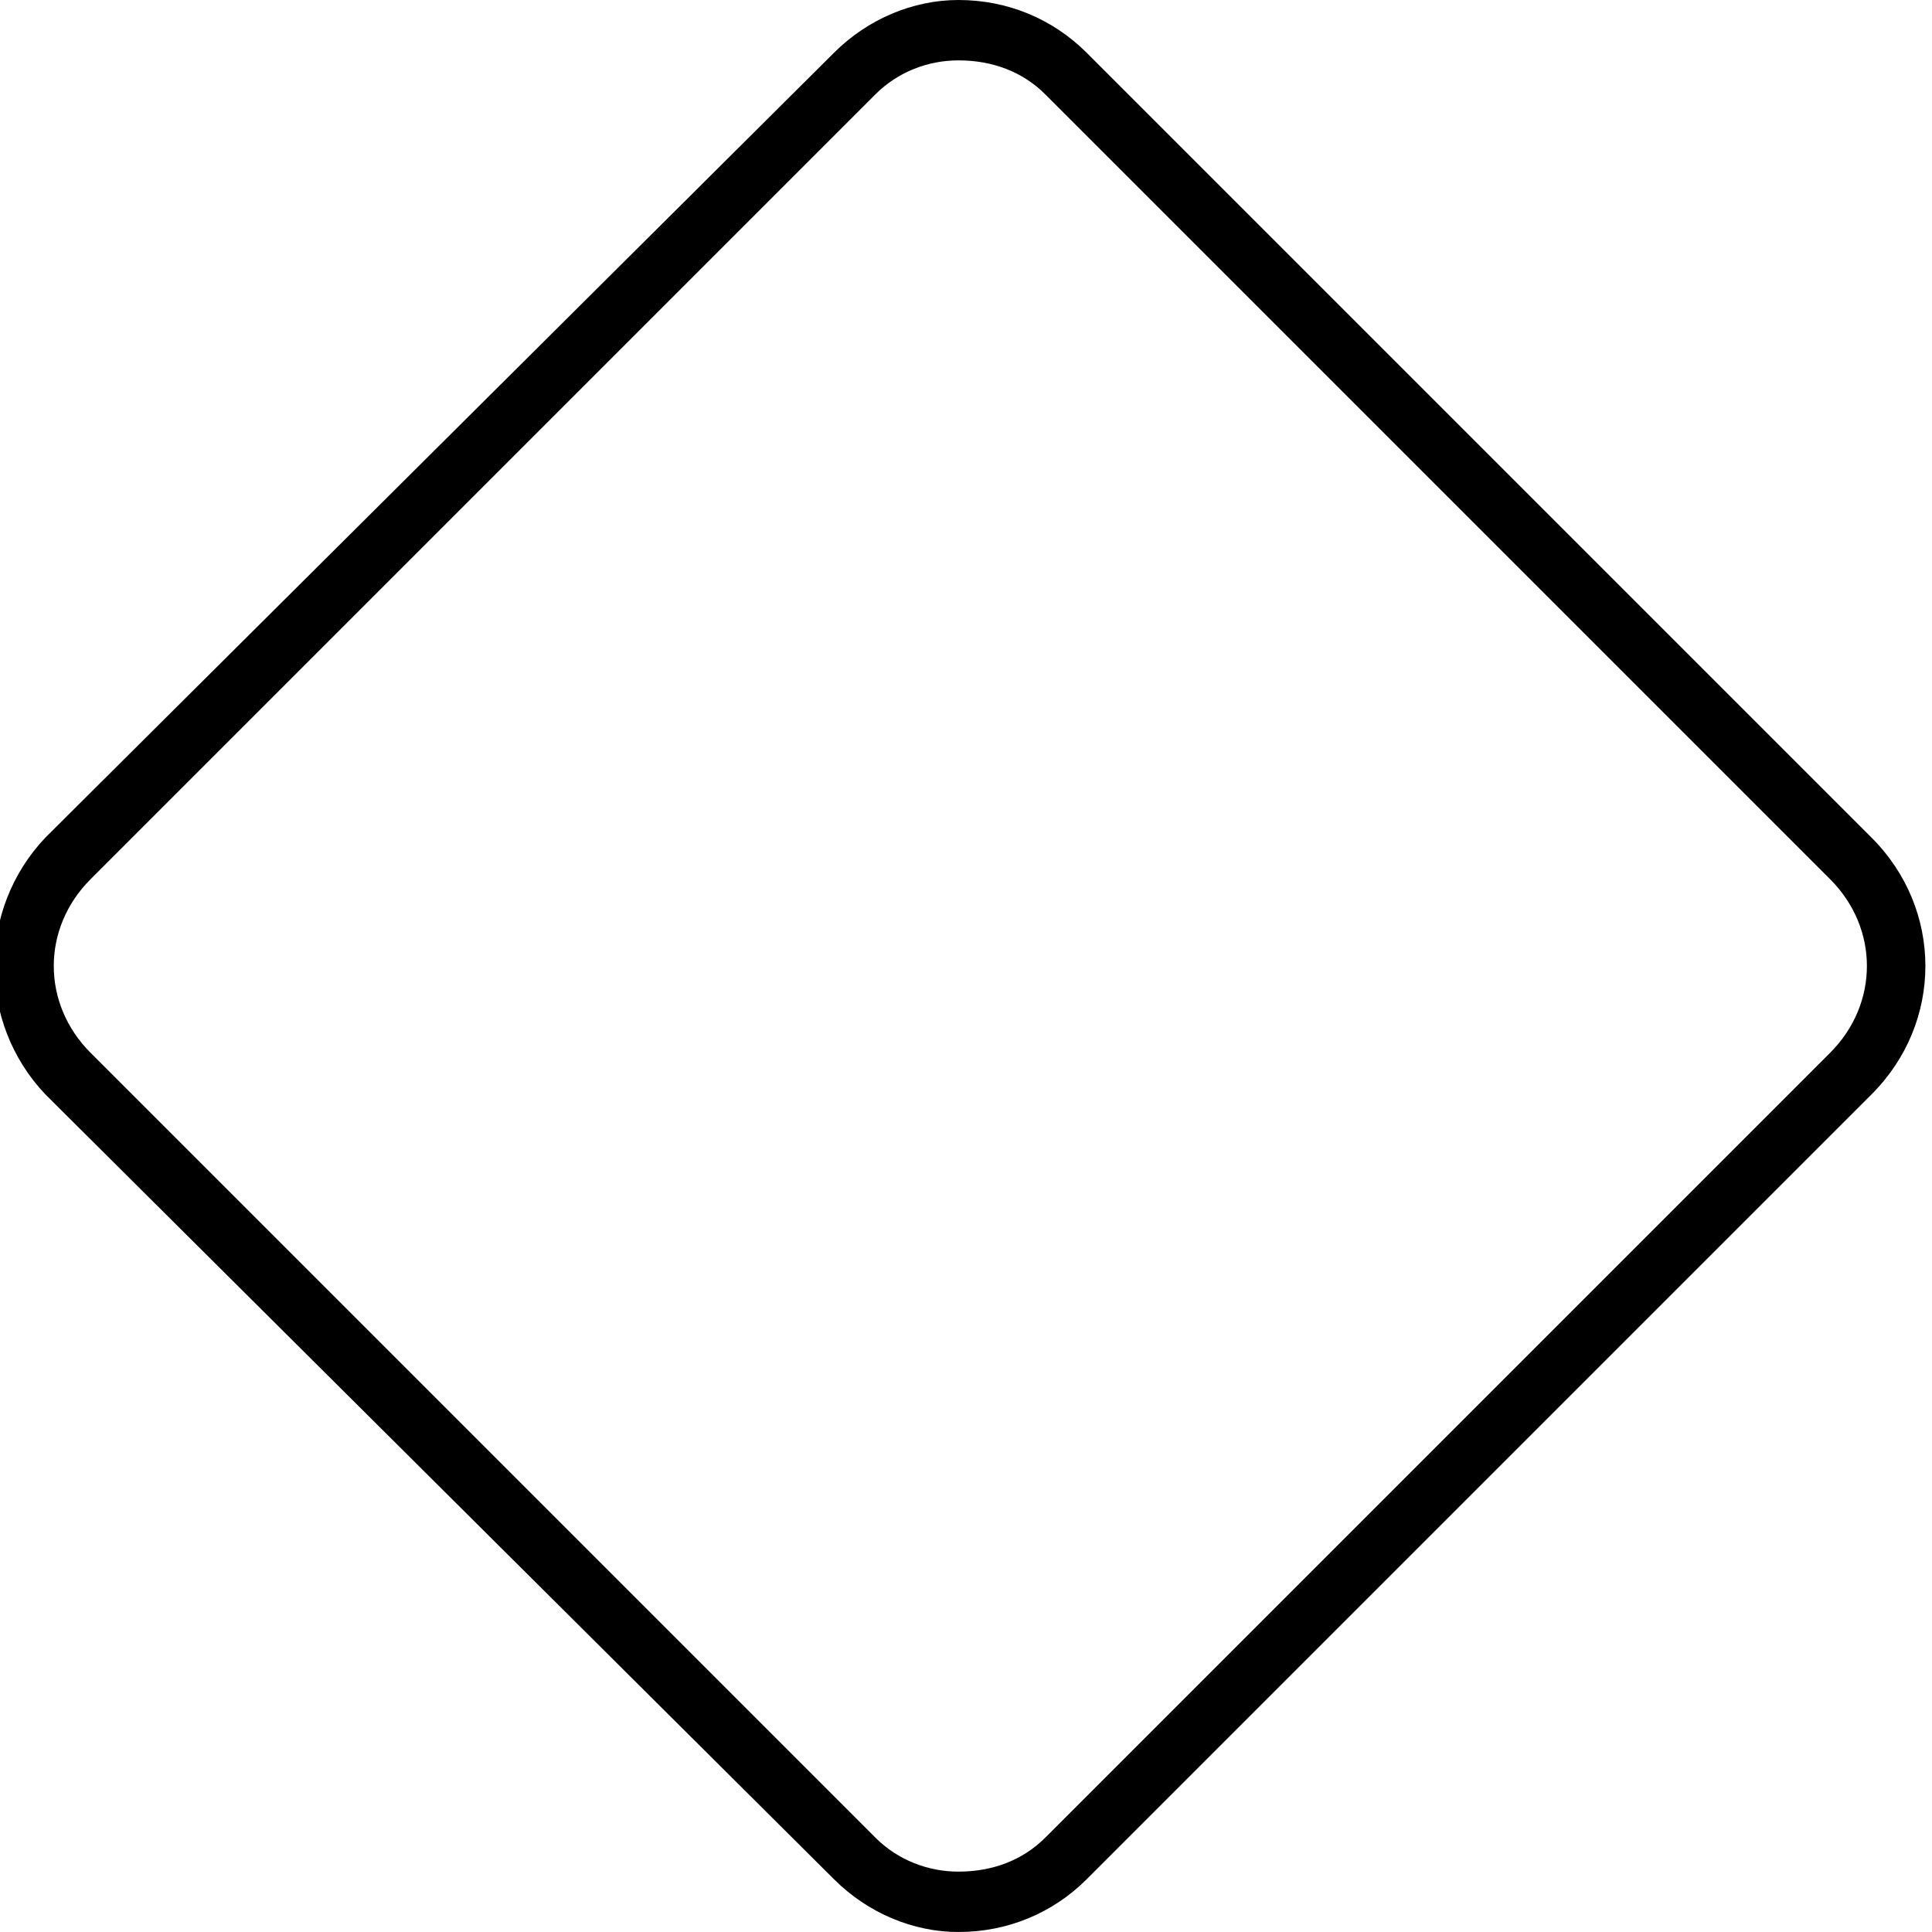 <svg xmlns="http://www.w3.org/2000/svg" viewBox="0 0 512 512"><!-- Font Awesome Pro 6.0.0-alpha1 by @fontawesome - https://fontawesome.com License - https://fontawesome.com/license (Commercial License) --><path d="M496 222L288 14C279 5 267 0 254 0C242 0 230 5 221 14L12 222C-6 241 -6 271 12 290L221 498C230 507 242 512 254 512C267 512 279 507 288 498L496 290C515 271 515 241 496 222ZM485 279L277 487C271 493 263 496 254 496C246 496 238 493 232 487L24 279C11 266 11 246 24 233L232 25C238 19 246 16 254 16C263 16 271 19 277 25L485 233C498 246 498 266 485 279Z"/></svg>